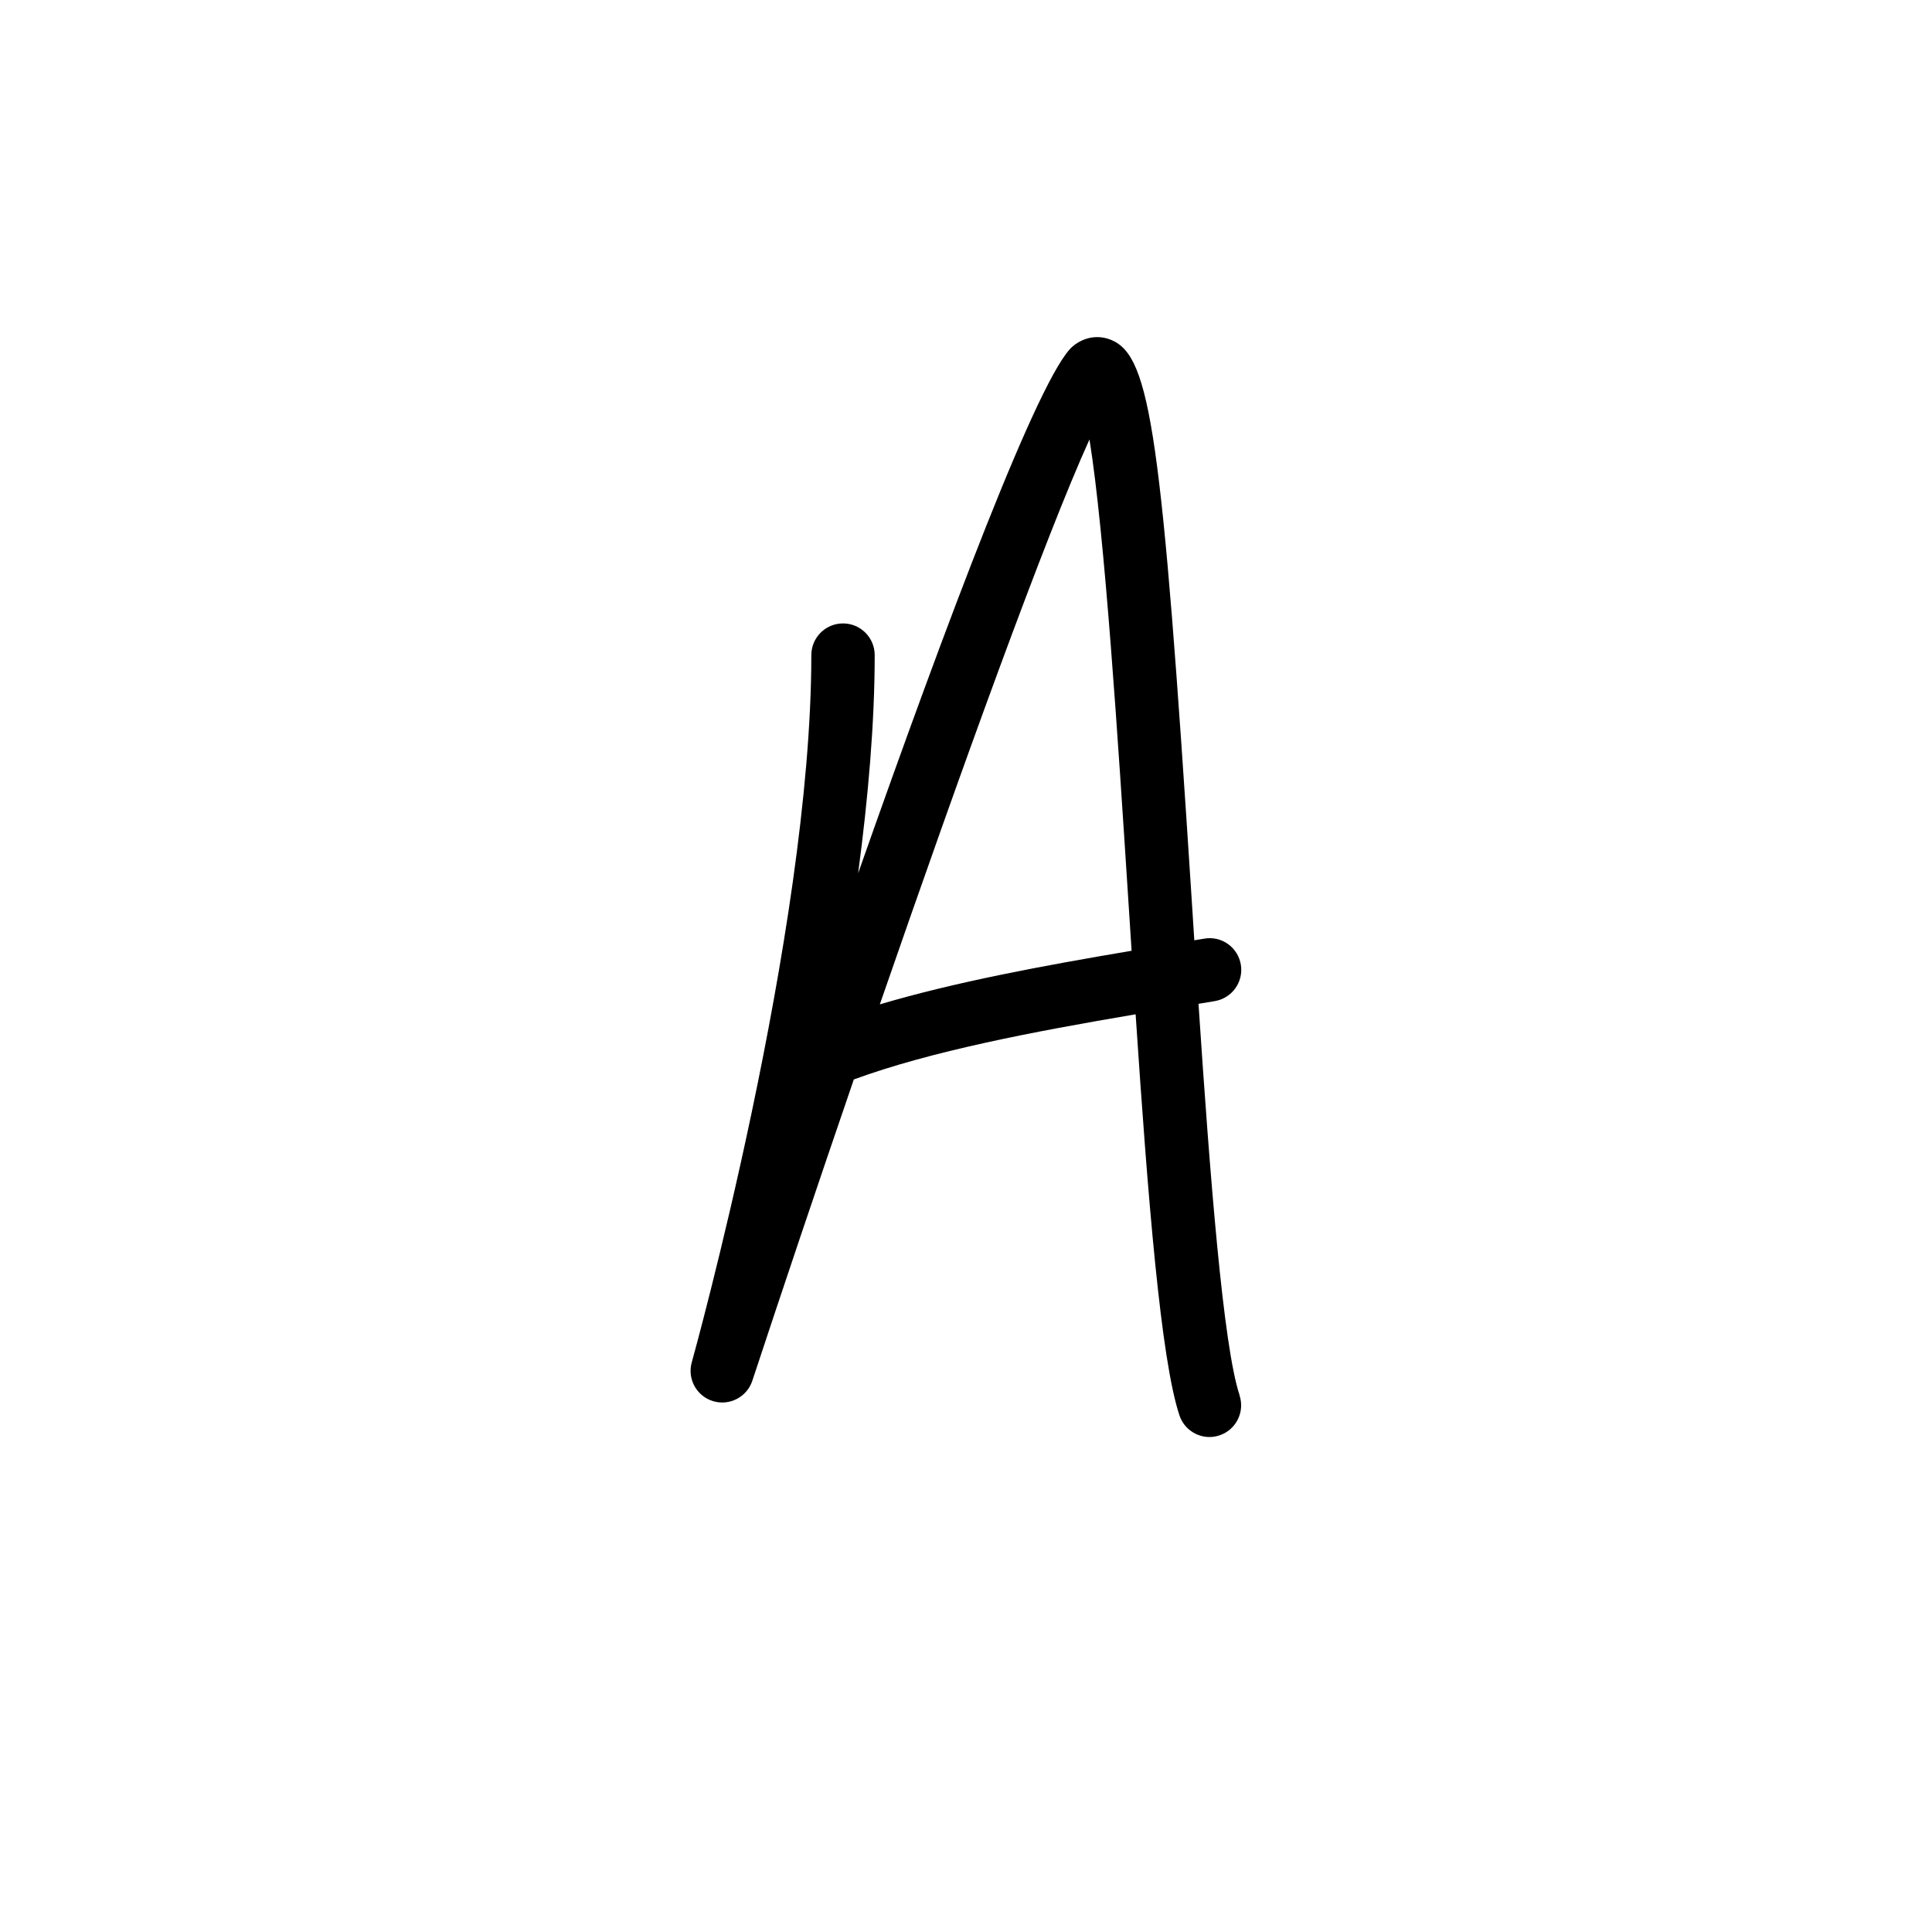 <?xml version="1.0" encoding="UTF-8"?>
<svg id="Layout" xmlns="http://www.w3.org/2000/svg" viewBox="0 0 350 350">
  <path d="M224.57,252.78c-2.98-8.93-5.36-39.47-7.45-70.93l2.95-.49c3.12-.52,5.24-3.47,4.72-6.6-.52-3.13-3.46-5.25-6.6-4.72l-1.83.3c-.18-2.72-.35-5.44-.52-8.12-5.37-83.5-7.4-97.61-14.47-100.61-2.37-1.01-5-.58-7.04,1.14-5.97,5.05-22.86,49.95-38.87,95.45,1.82-13.68,3-27.29,3-39.52,0-3.17-2.57-5.74-5.74-5.74s-5.74,2.57-5.74,5.74c0,50.16-21.44,127.34-21.66,128.12-.84,3,.87,6.12,3.85,7.03,2.98.9,6.14-.73,7.12-3.69,5.39-16.33,11.76-35.27,18.39-54.59,14.03-5.13,32.37-8.63,51.05-11.8,2.23,33.51,4.56,62.52,7.94,72.66.8,2.4,3.04,3.92,5.44,3.92.6,0,1.21-.1,1.81-.3,3.01-1,4.63-4.25,3.63-7.26ZM159.39,181.95c14.78-42.71,30-84.76,37.98-102.34,2.77,17.19,5.17,54.52,7.03,83.35.2,3.11.4,6.21.6,9.28-16.05,2.71-31.97,5.66-45.6,9.71Z"/>
</svg>